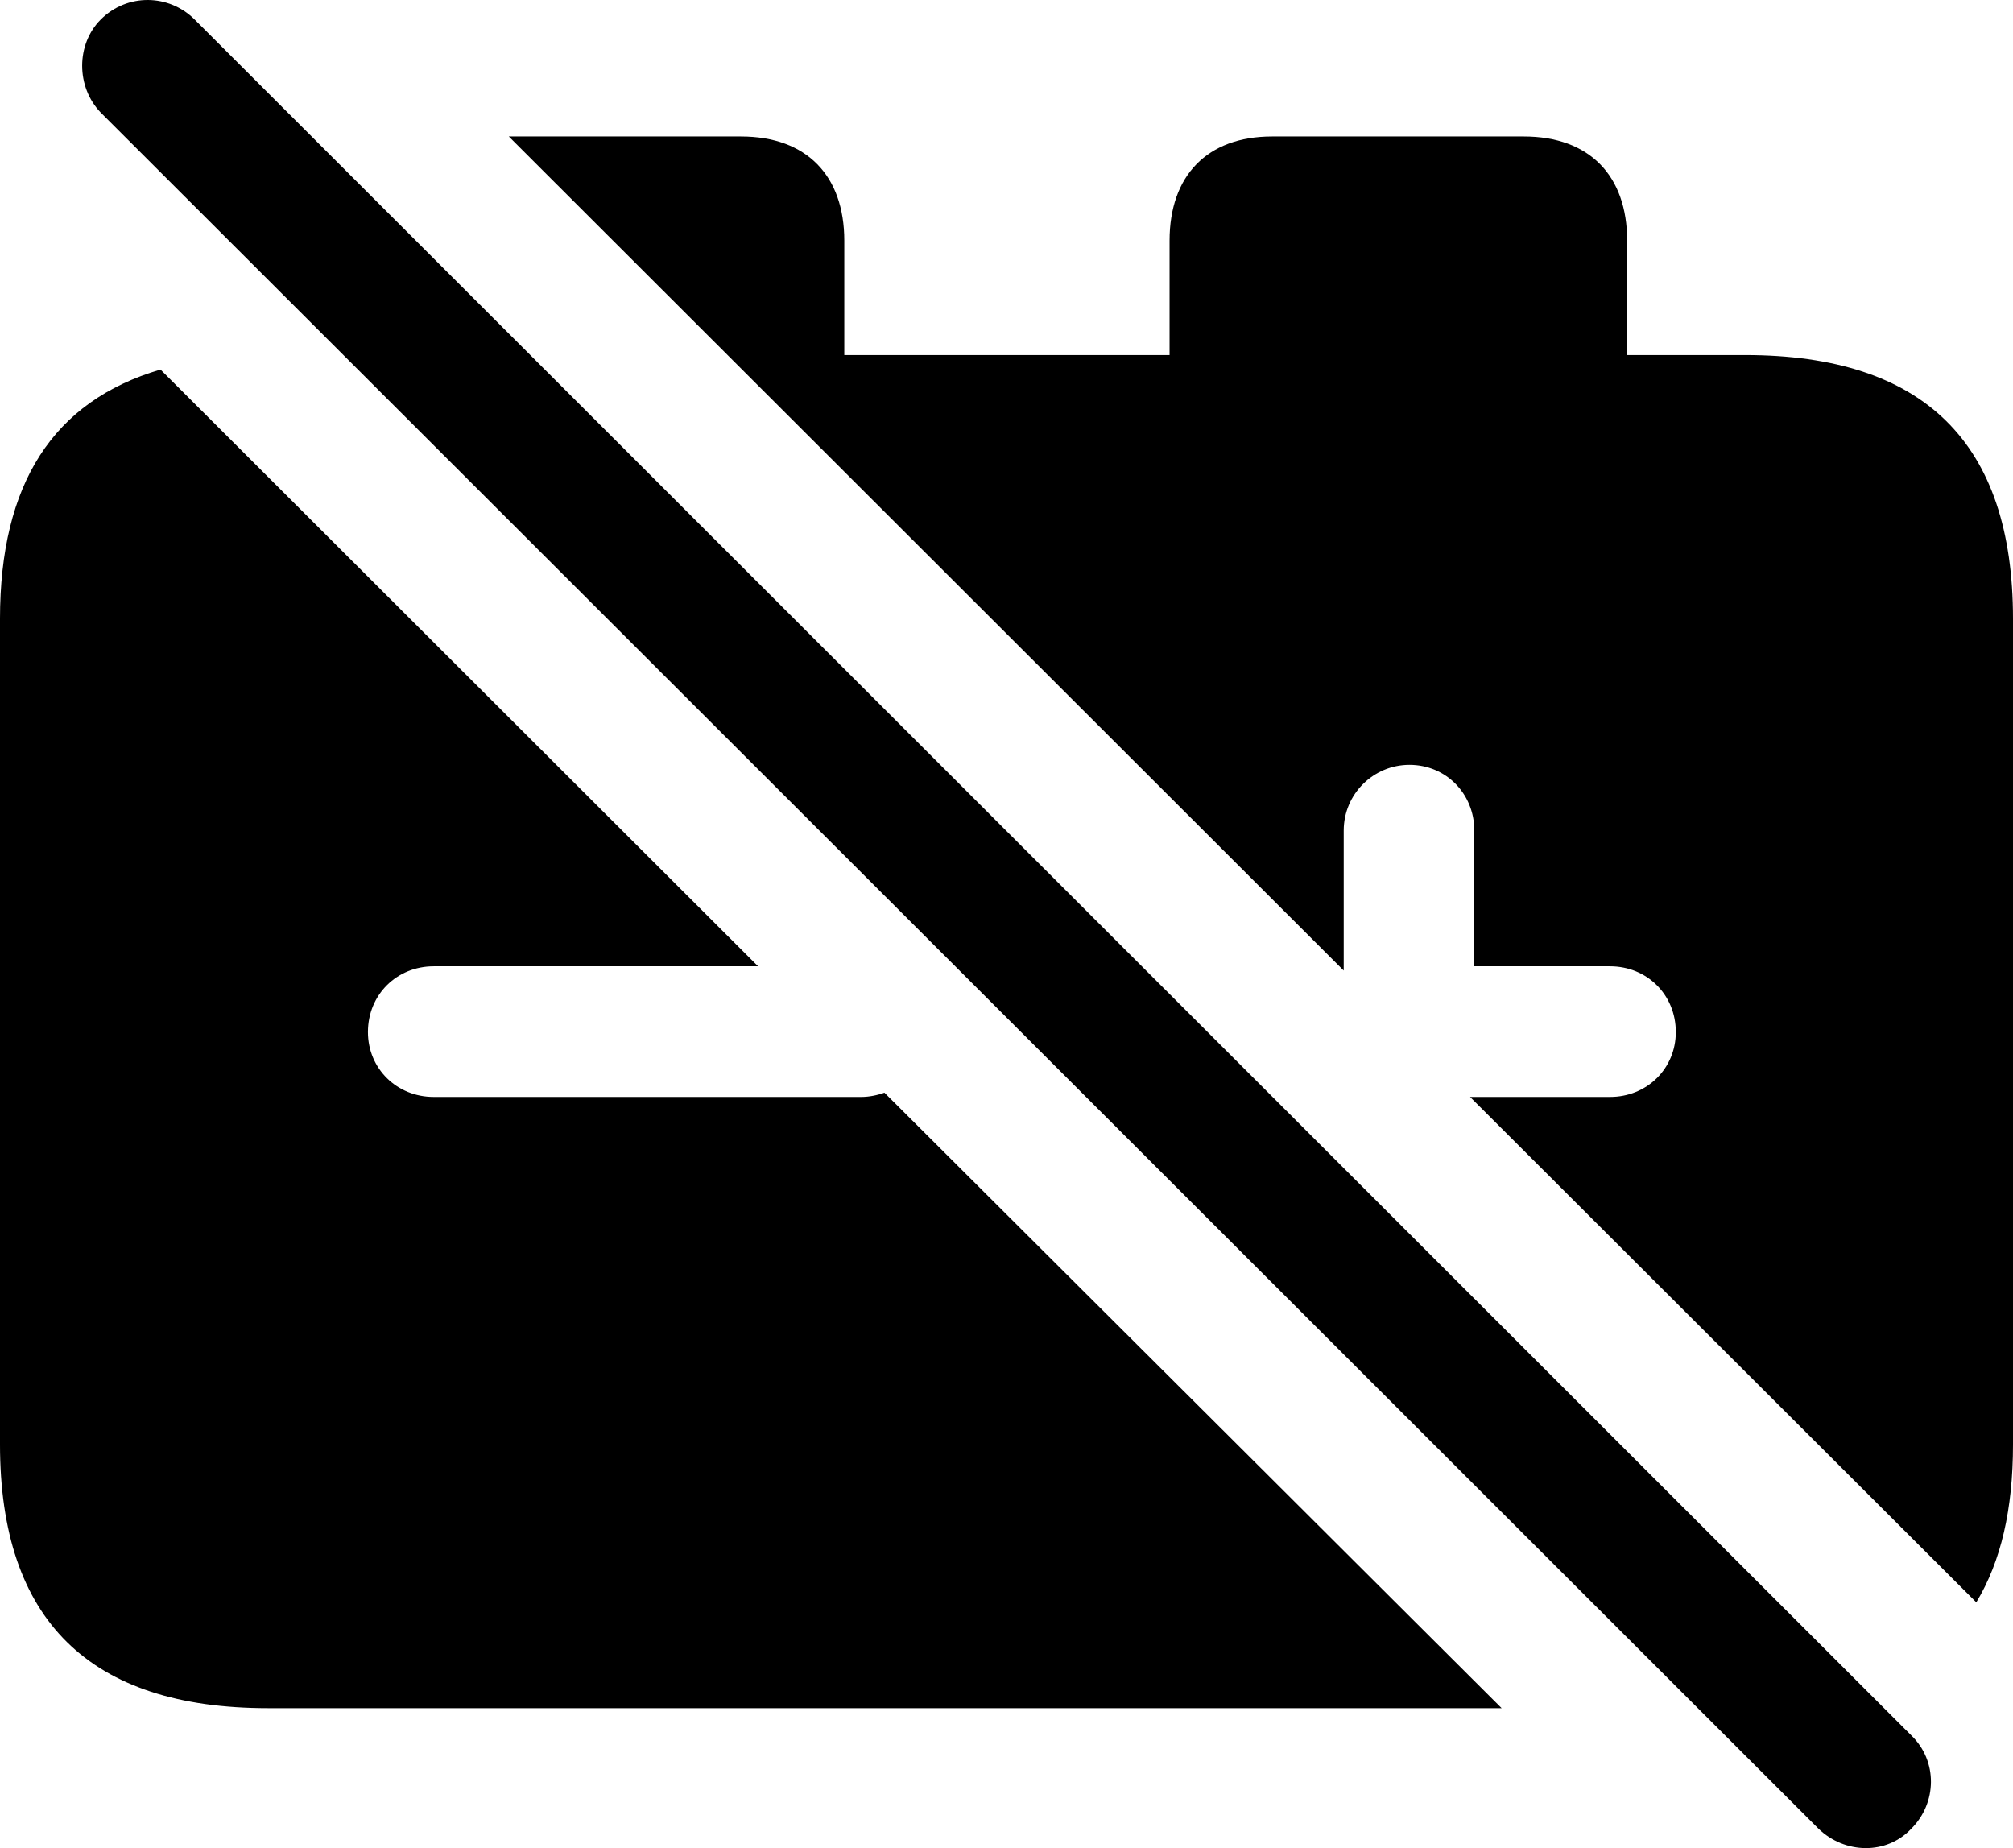 <?xml version="1.0" encoding="UTF-8" standalone="no"?>
<svg xmlns="http://www.w3.org/2000/svg"
     width="1151.367" height="1057.008"
     viewBox="0 0 1151.367 1057.008"
     fill="currentColor">
  <path d="M1040.038 1045.841C1055.178 1060.491 1079.098 1060.971 1093.258 1045.841C1107.908 1031.191 1108.398 1007.261 1093.258 992.611L111.328 11.171C96.678 -3.479 72.758 -3.969 57.618 11.171C43.458 25.331 43.458 49.741 57.618 64.391ZM1130.368 916.441C1144.528 893.011 1151.368 863.221 1151.368 826.111V353.941C1151.368 253.361 1100.588 203.061 998.048 203.061H930.668V137.631C930.668 100.521 909.178 78.061 871.578 78.061H727.538C690.428 78.061 668.948 100.521 668.948 137.631V203.061H482.908V137.631C482.908 100.521 461.428 78.061 423.828 78.061H291.018L768.558 555.111V475.041C768.558 454.041 785.648 437.441 806.148 437.441C827.148 437.441 843.258 454.041 843.258 475.041V552.671H920.898C941.898 552.671 958.498 568.791 958.498 590.271C958.498 611.271 941.898 627.381 920.898 627.381H840.818ZM153.318 976.991H858.888L505.858 624.941C501.948 626.401 497.068 627.381 492.678 627.381H248.048C227.048 627.381 210.448 611.271 210.448 590.271C210.448 568.791 227.048 552.671 248.048 552.671H433.598L91.798 211.361C30.278 229.431 -0.002 276.791 -0.002 353.941V826.111C-0.002 926.701 51.268 976.991 153.318 976.991Z"/>
</svg>